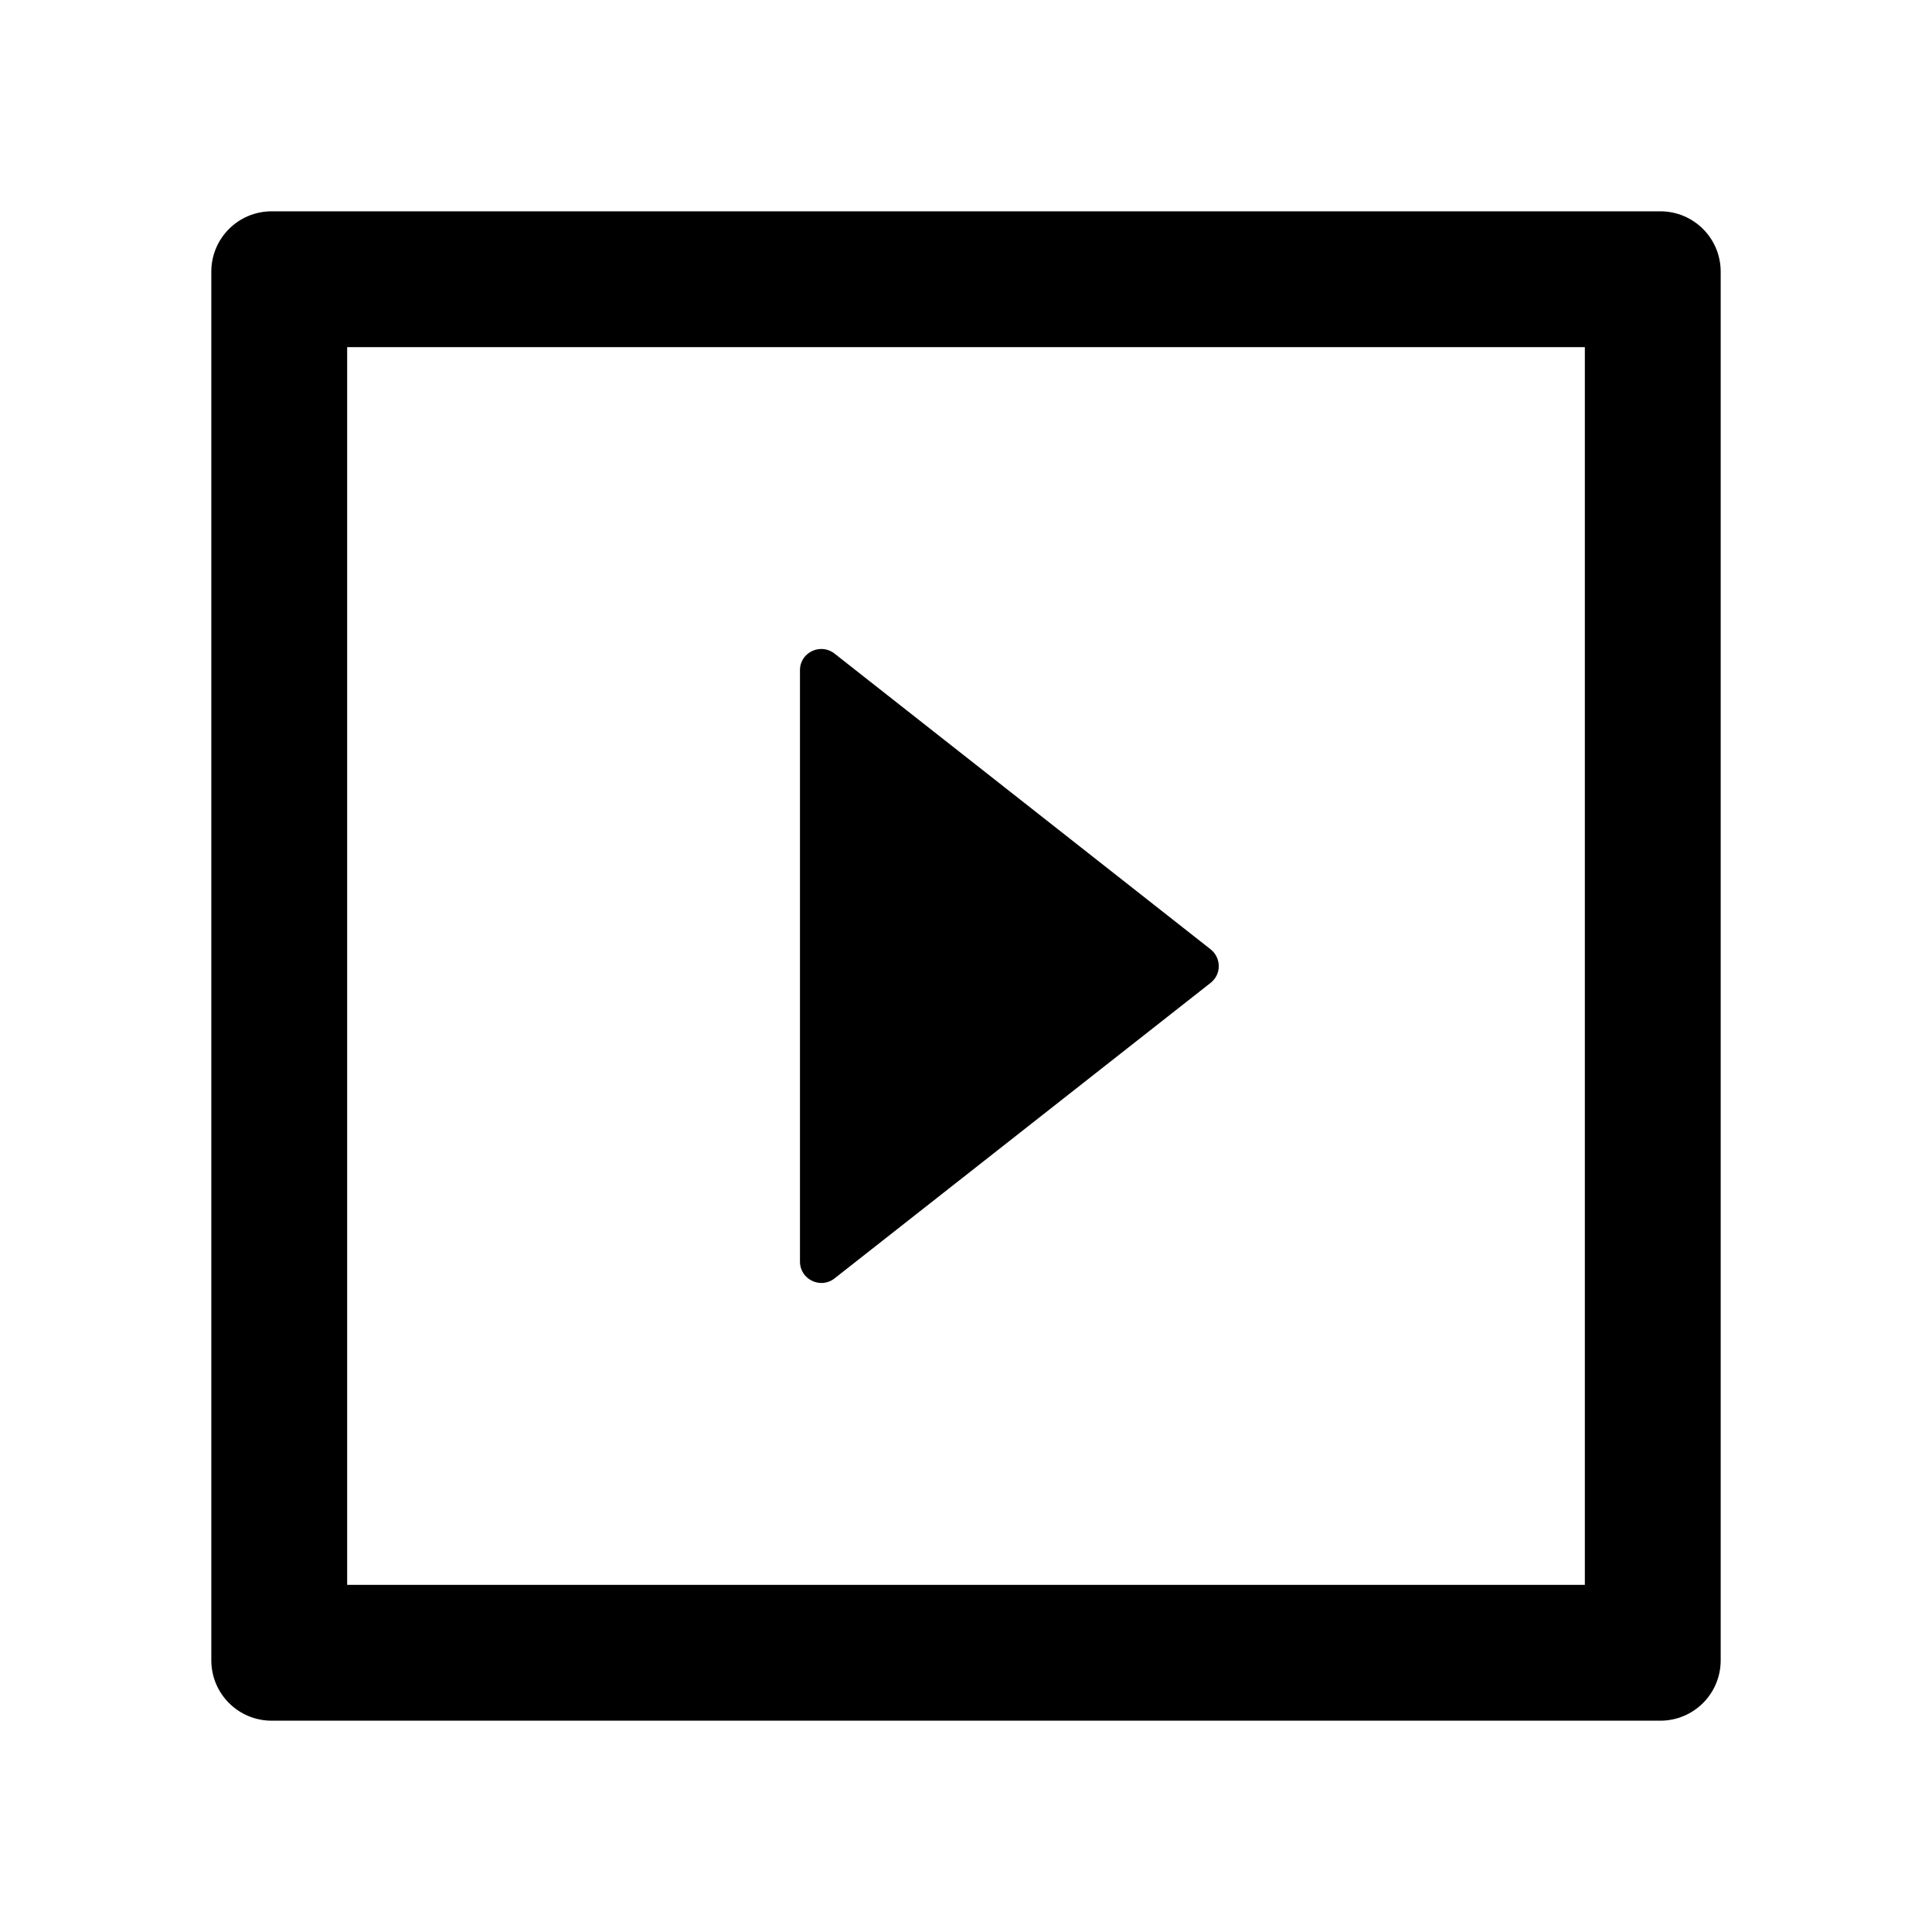 <?xml version="1.0" encoding="utf-8"?>
<!-- Generator: Adobe Illustrator 21.0.0, SVG Export Plug-In . SVG Version: 6.00 Build 0)  -->
<svg version="1.1" id="图层_1" xmlns="http://www.w3.org/2000/svg" xmlns:xlink="http://www.w3.org/1999/xlink" x="0px" y="0px"
	 viewBox="0 0 1024 1024" style="enable-background:new 0 0 1024 1024;" xml:space="preserve">
<style type="text/css">
	.st0{fill:none;}
</style>
<title>play-square-o</title>
<desc>Created with Sketch.</desc>
<g>
	<path class="st0" d="M184,840h656V184H184V840z M424,355.3c0-9.4,10.9-14.7,18.3-8.8l199.4,156.7c5.7,4.5,5.7,13.1,0,17.7
		L442.3,677.6c-7.4,5.8-18.3,0.6-18.3-8.8V355.3z"/>
	<path d="M442.3,677.6l199.4-156.7c5.7-4.5,5.7-13.1,0-17.7L442.3,346.4c-7.4-5.8-18.3-0.6-18.3,8.8v313.5
		C424,678.1,434.9,683.4,442.3,677.6z"/>
	<path d="M880,112H144c-17.7,0-32,14.3-32,32v736c0,17.7,14.3,32,32,32h736c17.7,0,32-14.3,32-32V144C912,126.3,897.7,112,880,112z
		 M840,840H184V184h656V840z"/>
</g>
</svg>

